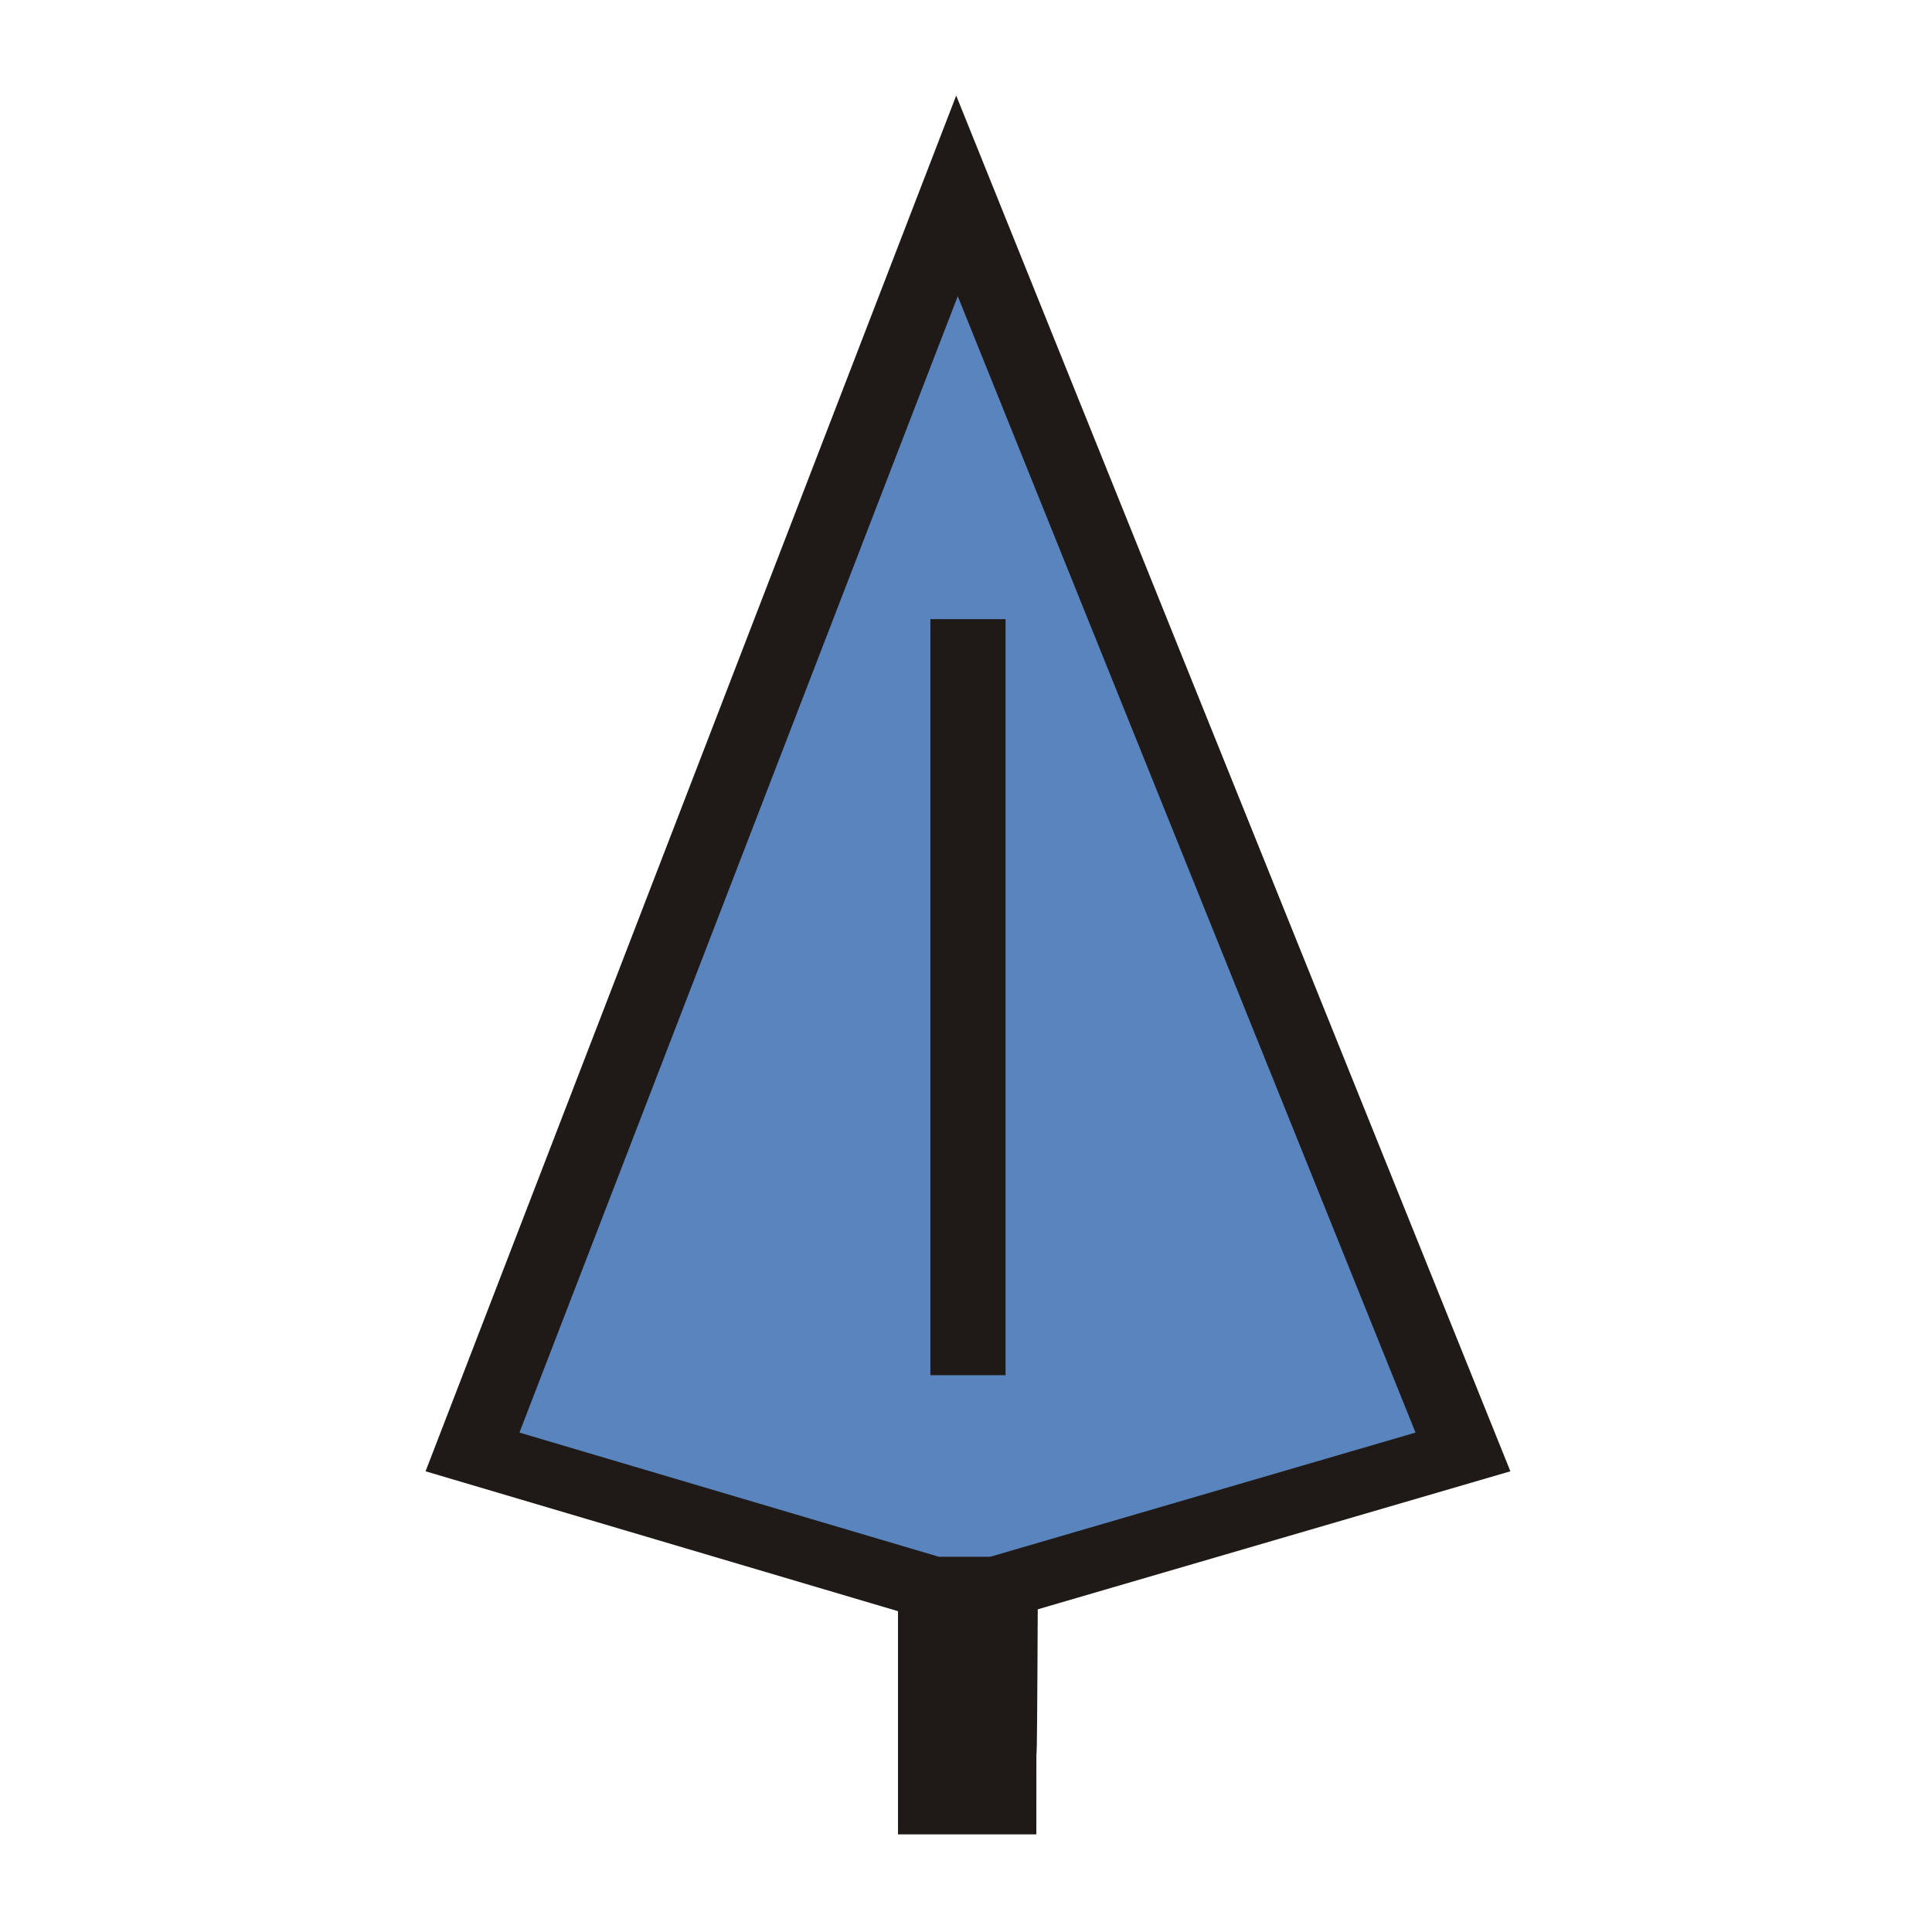 <?xml version="1.0" encoding="UTF-8" standalone="no"?>
<svg
   viewBox="0 0 100 100"
   version="1.1"
   id="svg2"
   sodipodi:docname="bl.svg"
   xml:space="preserve"
   width="100"
   height="100"
   inkscape:version="1.3.2 (091e20ef0f, 2023-11-25)"
   xmlns:inkscape="http://www.inkscape.org/namespaces/inkscape"
   xmlns:sodipodi="http://sodipodi.sourceforge.net/DTD/sodipodi-0.dtd"
   xmlns="http://www.w3.org/2000/svg"
   xmlns:svg="http://www.w3.org/2000/svg"><defs
     id="defs2" /><sodipodi:namedview
     id="namedview2"
     pagecolor="#ffffff"
     bordercolor="#000000"
     borderopacity="0.25"
     inkscape:showpageshadow="2"
     inkscape:pageopacity="0.0"
     inkscape:pagecheckerboard="0"
     inkscape:deskcolor="#d1d1d1"
     inkscape:zoom="7.3362328"
     inkscape:cx="54.455742"
     inkscape:cy="74.765893"
     inkscape:window-width="3840"
     inkscape:window-height="2160"
     inkscape:window-x="0"
     inkscape:window-y="0"
     inkscape:window-maximized="1"
     inkscape:current-layer="svg2" /><g
     style="clip-rule:evenodd;fill:#5984bd;fill-opacity:1;fill-rule:evenodd;image-rendering:optimizeQuality;shape-rendering:geometricPrecision"
     id="g2"
     transform="matrix(2.098,0,0,2.098,-2.439,-2.447)"><g
       stroke="#1f1a17"
       stroke-width="1.531"
       transform="matrix(1.211,0,0,-1.01,-392.582,266.335)"
       id="g4"
       style="fill:#5984bd;fill-opacity:1"><g
         transform="translate(-125.285,-2.814)"
         id="g3"
         style="fill:#5984bd;fill-opacity:1"><path
           d="m 469.921,260.572 -9.87,-30.681 9.368,-3.326 h 1.311 l 9.499,3.326 z"
           fill="url(#a)"
           stroke-width="1.531"
           id="path2-3"
           style="fill:#5984bd;fill-opacity:1" /><path
           d="m 469.485,226.492 v -5.177 h 1.287 c 0,3.126 0.006,-1.498 0.031,5.168 z"
           fill="none"
           stroke-width="1.531"
           id="path3"
           style="fill:#5984bd;fill-opacity:1" /></g><path
         d="M 344.86,247.42 V 228.952"
         fill="none"
         id="path4"
         style="fill:#5984bd;fill-opacity:1" /></g></g></svg>
